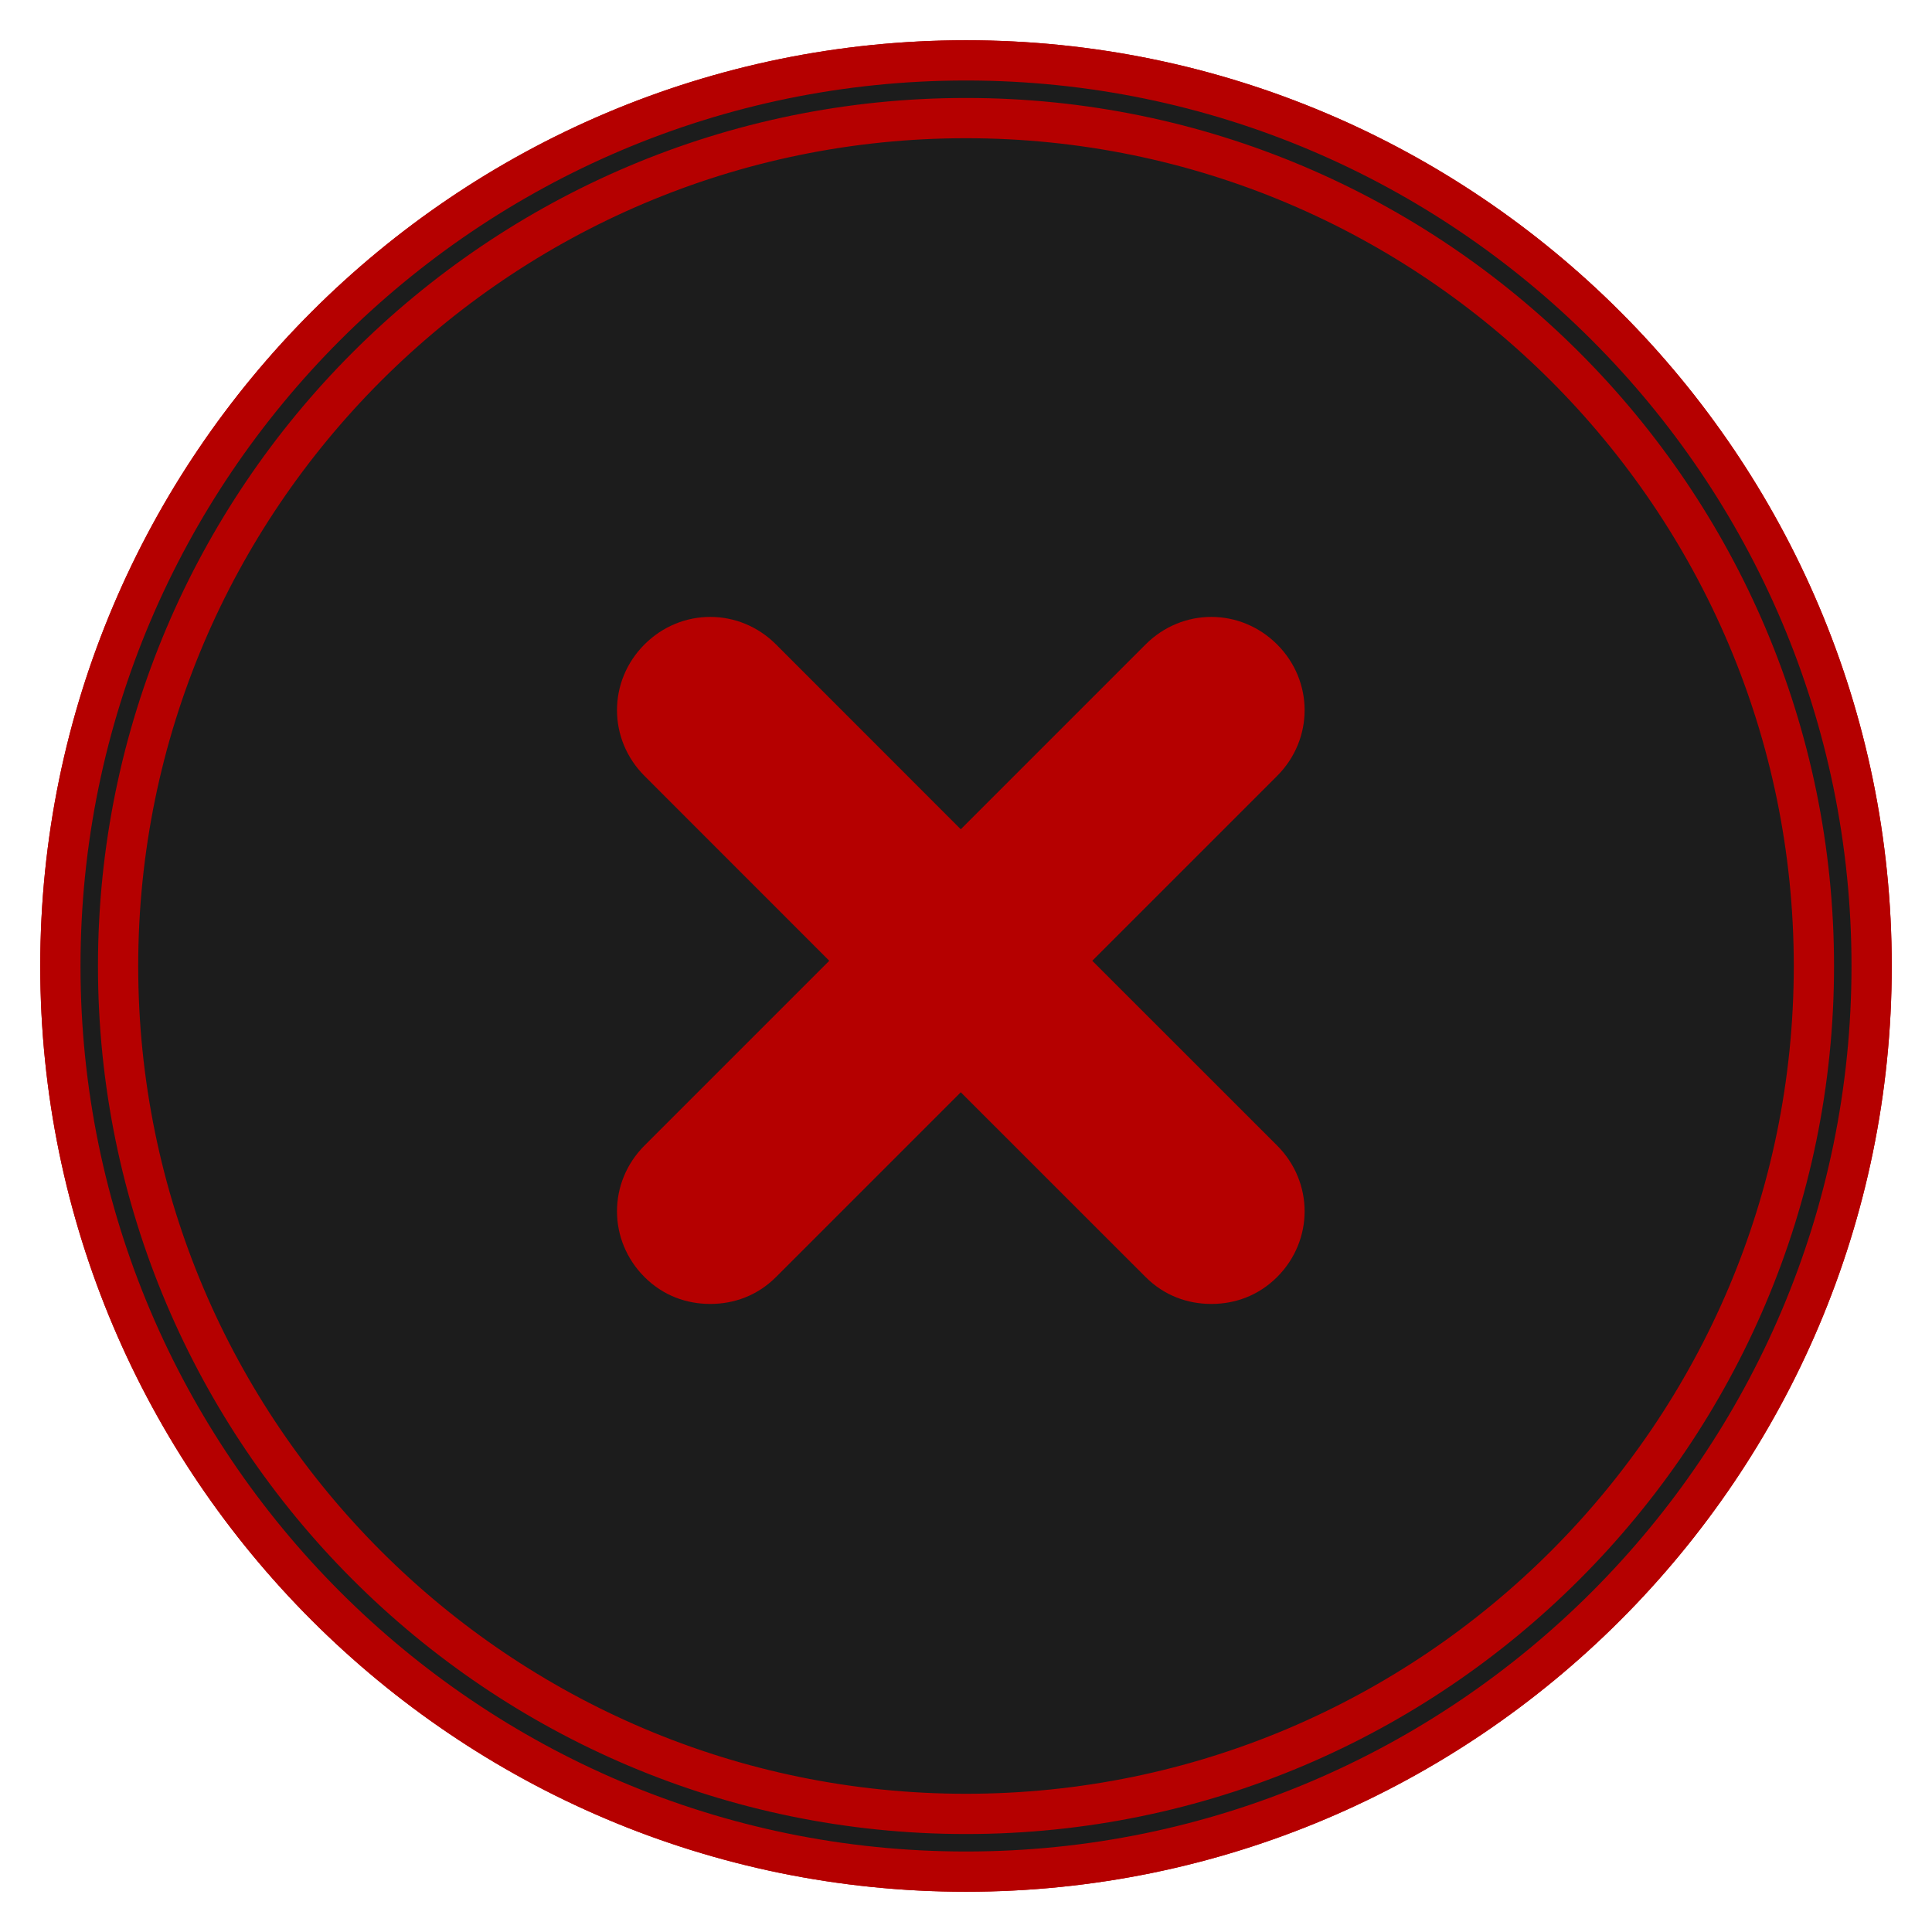 <svg width="24" height="24" viewBox="0 0 24 24" fill="none" xmlns="http://www.w3.org/2000/svg">
<path d="M22.622 11.936C22.622 17.838 17.838 22.622 11.936 22.622C6.034 22.622 1.25 17.838 1.25 11.936C1.25 6.034 6.034 1.25 11.936 1.25C17.838 1.25 22.622 6.034 22.622 11.936Z" fill="#1C1C1C" stroke="#B50000" stroke-width="0.5"/>
<path d="M0.75 12C0.75 18.203 5.797 23.25 12 23.25C18.203 23.25 23.25 18.203 23.25 12C23.25 5.797 18.203 0.75 12 0.75C5.797 0.75 0.75 5.797 0.75 12ZM1.467 12C1.467 6.193 6.193 1.467 12 1.467C17.807 1.467 22.533 6.193 22.533 12C22.533 17.807 17.807 22.533 12 22.533C6.193 22.533 1.467 17.807 1.467 12Z" fill="#1C1C1C" stroke="#B50000" stroke-width="0.5"/>
<path d="M9.745 17.034L9.745 17.034C9.835 17.153 9.951 17.25 10.084 17.317C10.218 17.384 10.365 17.418 10.514 17.418L9.745 17.034ZM9.745 17.034L6.774 13.072C6.774 13.072 6.774 13.072 6.774 13.072C6.698 12.971 6.643 12.856 6.612 12.734C6.58 12.611 6.573 12.484 6.591 12.359C6.609 12.234 6.651 12.114 6.716 12.005C6.78 11.896 6.865 11.802 6.966 11.726C7.067 11.65 7.182 11.595 7.304 11.564C7.427 11.532 7.554 11.525 7.679 11.543C7.804 11.561 7.924 11.603 8.033 11.668C8.141 11.732 8.236 11.817 8.312 11.918L8.312 11.918M9.745 17.034L8.312 11.918M8.312 11.918L10.256 14.51L10.468 14.793M8.312 11.918L10.468 14.793M10.468 14.793L10.664 14.499M10.468 14.793L10.664 14.499M10.664 14.499L15.657 7.01L10.664 14.499ZM11.314 16.99L17.257 8.076L11.314 16.99ZM11.314 16.99C11.229 17.118 11.114 17.224 10.98 17.298M11.314 16.99L10.98 17.298M10.98 17.298C10.845 17.372 10.695 17.414 10.542 17.418L10.98 17.298ZM17.399 7.355C17.449 7.605 17.398 7.864 17.257 8.076L15.657 7.01C15.798 6.798 16.018 6.651 16.268 6.601C16.518 6.551 16.778 6.602 16.99 6.744C17.202 6.885 17.349 7.105 17.399 7.355L17.644 7.306L17.399 7.355Z" fill="#B50000" stroke="#B50000" stroke-width="0.5"/>
<path d="M22.622 11.936C22.622 17.838 17.838 22.622 11.936 22.622C6.034 22.622 1.25 17.838 1.25 11.936C1.25 6.034 6.034 1.25 11.936 1.25C17.838 1.25 22.622 6.034 22.622 11.936Z" fill="#1C1C1C" stroke="#B50000" stroke-width="0.5"/>
<path d="M0.75 12C0.75 18.203 5.797 23.25 12 23.25C18.203 23.25 23.25 18.203 23.25 12C23.25 5.797 18.203 0.75 12 0.75C5.797 0.75 0.75 5.797 0.75 12ZM1.467 12C1.467 6.193 6.193 1.467 12 1.467C17.807 1.467 22.533 6.193 22.533 12C22.533 17.807 17.807 22.533 12 22.533C6.193 22.533 1.467 17.807 1.467 12Z" fill="#1C1C1C" stroke="#B50000" stroke-width="0.5"/>
<path d="M15.688 15.687C16.046 15.329 16.046 14.765 15.688 14.407L13.215 11.935L15.688 9.462C16.046 9.104 16.046 8.54 15.688 8.182C15.329 7.824 14.766 7.824 14.408 8.182L11.935 10.655L9.463 8.182C9.105 7.824 8.541 7.824 8.183 8.182C7.825 8.54 7.825 9.104 8.183 9.462L10.655 11.935L8.183 14.407C7.825 14.765 7.825 15.329 8.183 15.687C8.364 15.868 8.589 15.948 8.823 15.948C9.057 15.948 9.282 15.868 9.463 15.687L11.935 13.215L14.408 15.687C14.589 15.868 14.814 15.948 15.048 15.948C15.282 15.948 15.506 15.868 15.688 15.687Z" fill="#B50000" stroke="#B50000" stroke-width="0.5"/>
</svg>
